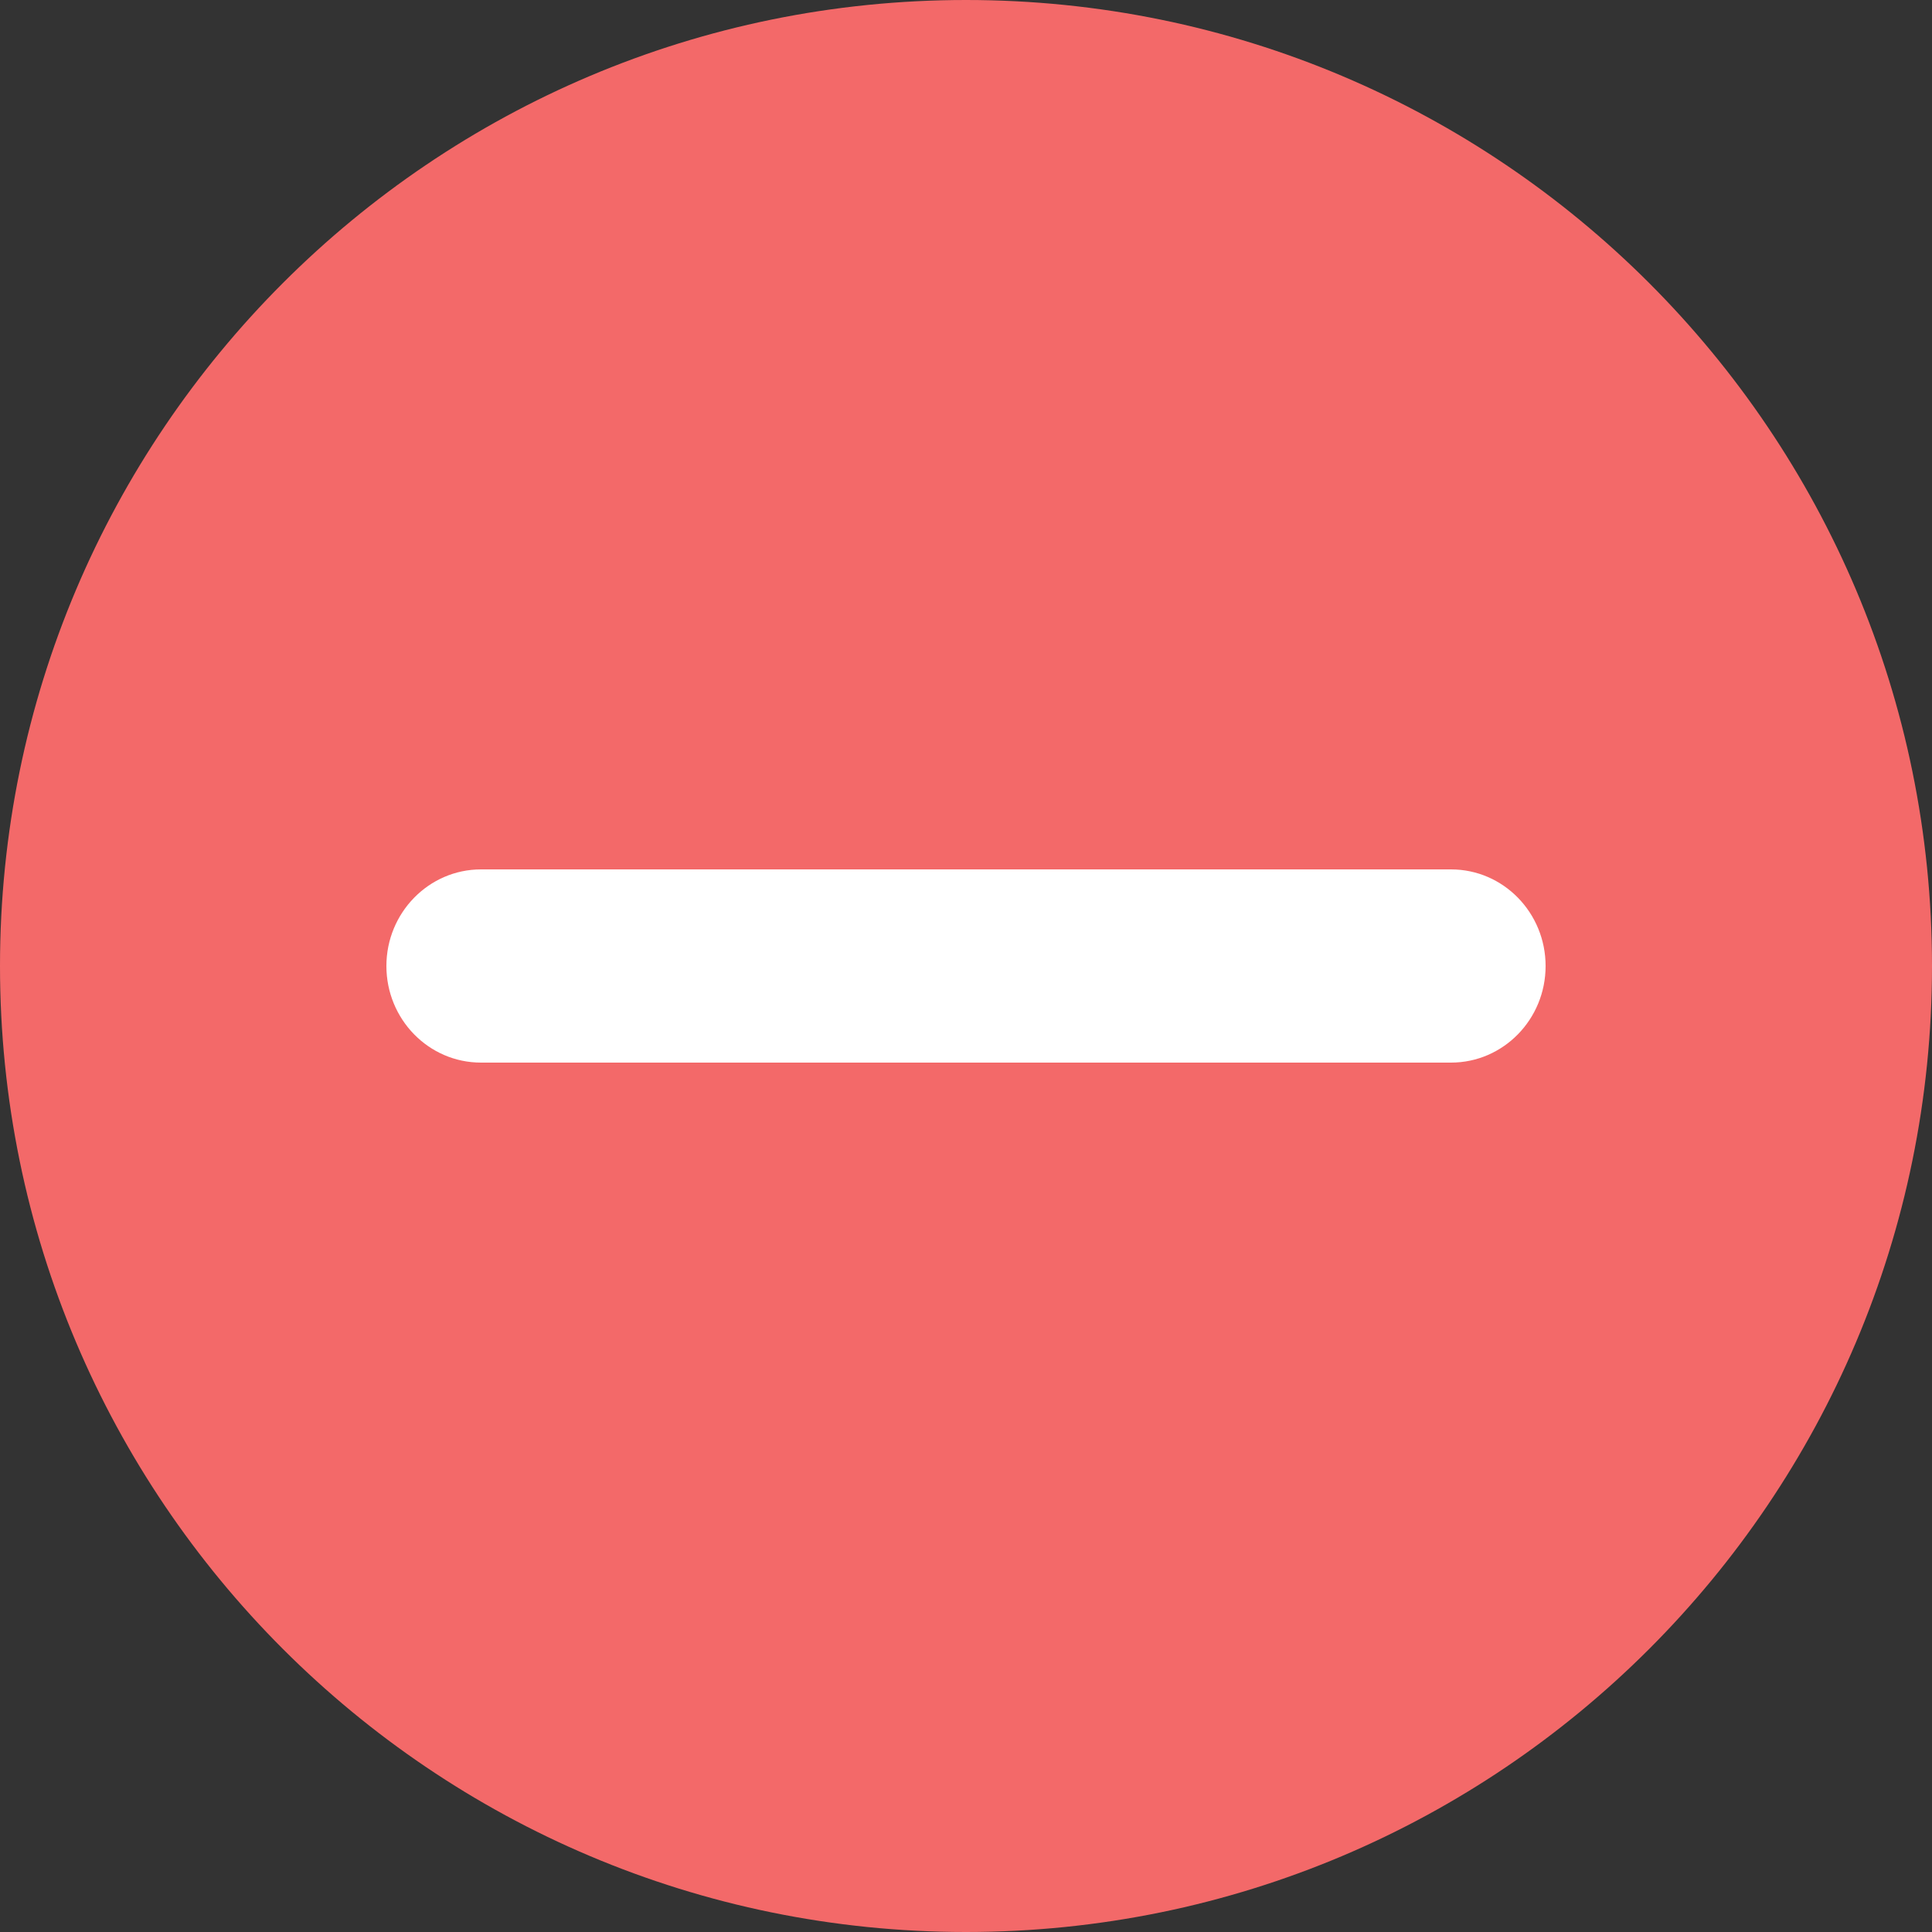 <?xml version="1.0" encoding="UTF-8"?>
<svg width="20px" height="20px" viewBox="0 0 20 20" version="1.1" xmlns="http://www.w3.org/2000/svg" xmlns:xlink="http://www.w3.org/1999/xlink">
    <rect x="0" y="0" width="20" height="20" fill="#333333" stroke="none"/>
    <title>小图标/取消勾选</title>
    <g id="页面-1" stroke="none" stroke-width="1" fill="none" fill-rule="evenodd">
        <g id="09-标识元素" transform="translate(-120, -852)" fill-rule="nonzero">
            <g id="小图标/取消勾选" transform="translate(120, 852)">
                <path d="M10,0 C4.477,0 0,4.479 0,10 C0,15.521 4.477,20 10,20 C15.523,20 20,15.523 20,10 C20,4.477 15.523,0 10,0 Z" id="路径复制" fill="#F36969"></path>
                <path d="M4.979,9 L15.021,9 C15.563,9 16,9.449 16,10 C16,10.553 15.561,11 15.021,11 L4.979,11 C4.437,11 4,10.551 4,10 C4,9.449 4.439,9 4.979,9 L4.979,9 Z" id="路径复制-2" fill="#FFFFFF"></path>
            </g>
        </g>
    </g>
</svg>